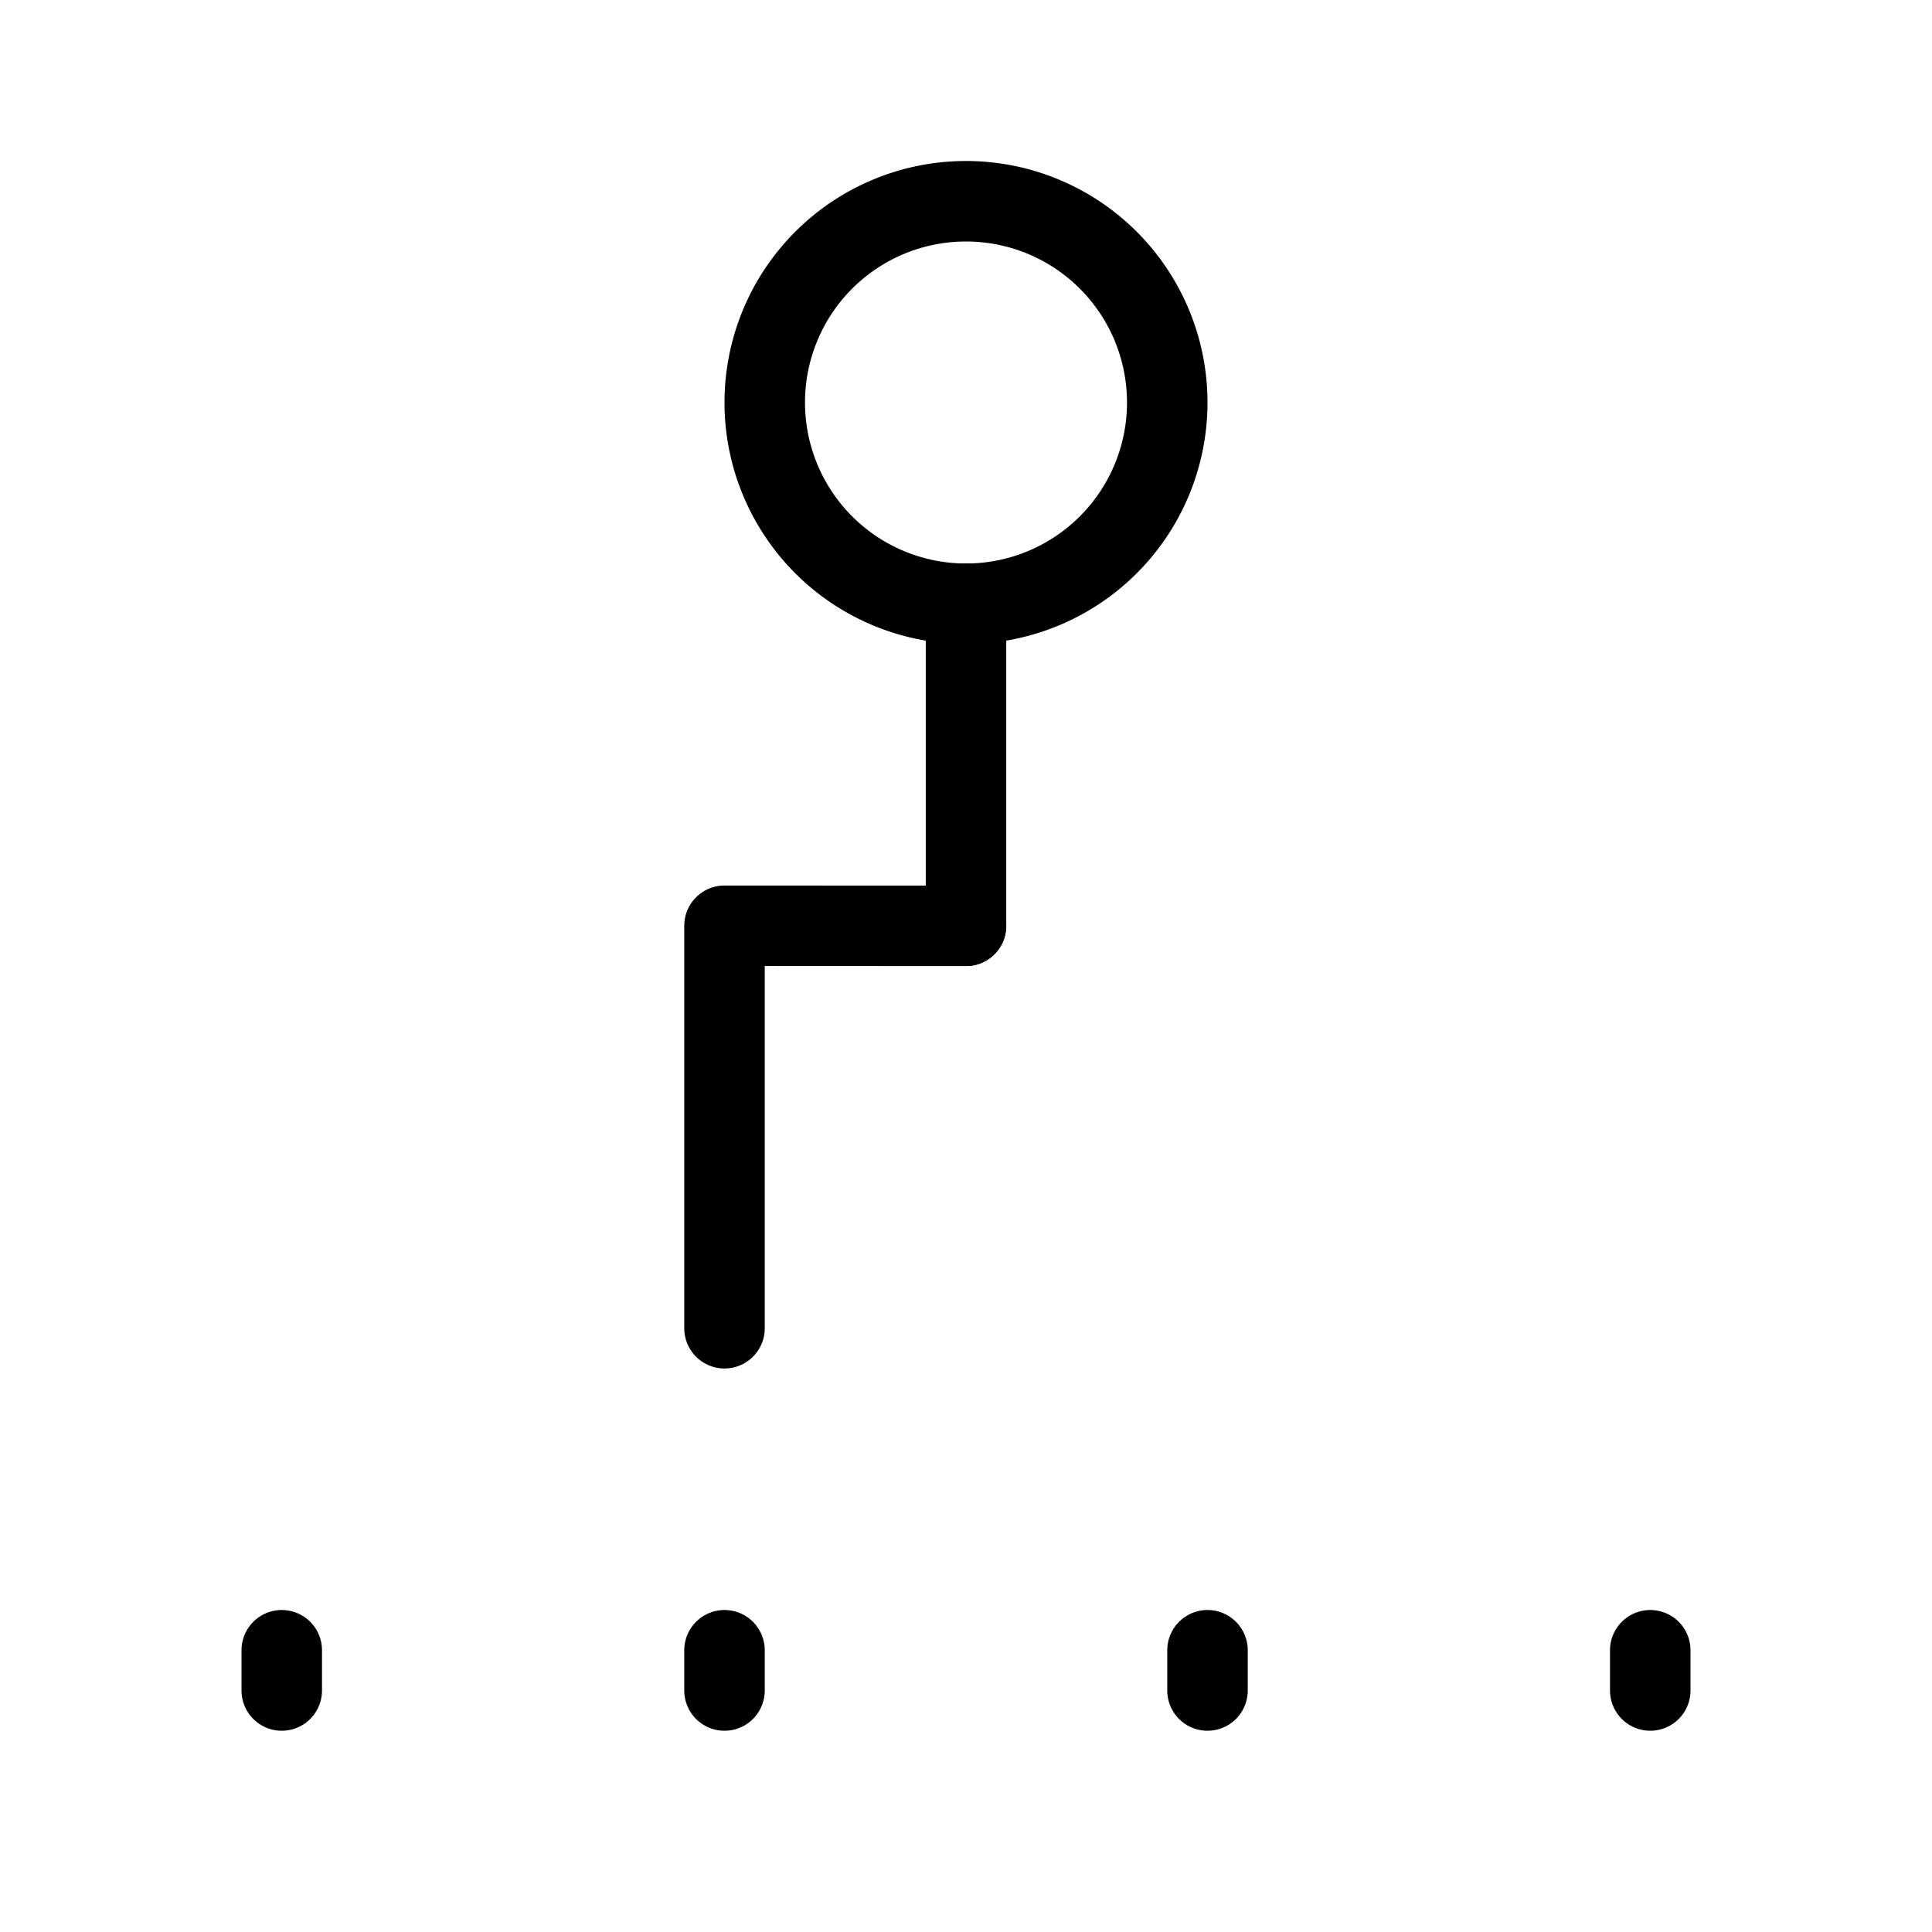 <svg fill-opacity="1" stroke-opacity="1" xmlns="http://www.w3.org/2000/svg" width="48" height="48" fill="none" viewBox="0 0 48 48"><path stroke="#000" stroke-width="2" d="M24 15a5 5 0 1 0 0-10 5 5 0 0 0 0 10Z"/><path stroke="#000" stroke-linecap="round" stroke-width="2" d="M24 15v8"/><path stroke="#000" stroke-linecap="round" stroke-linejoin="round" stroke-width="2" d="M18 33V23l6 .003"/><path stroke="#000" stroke-linecap="round" stroke-width="2" d="M41 41v1M7 41v1M18 41v1M30 41v1"/></svg>